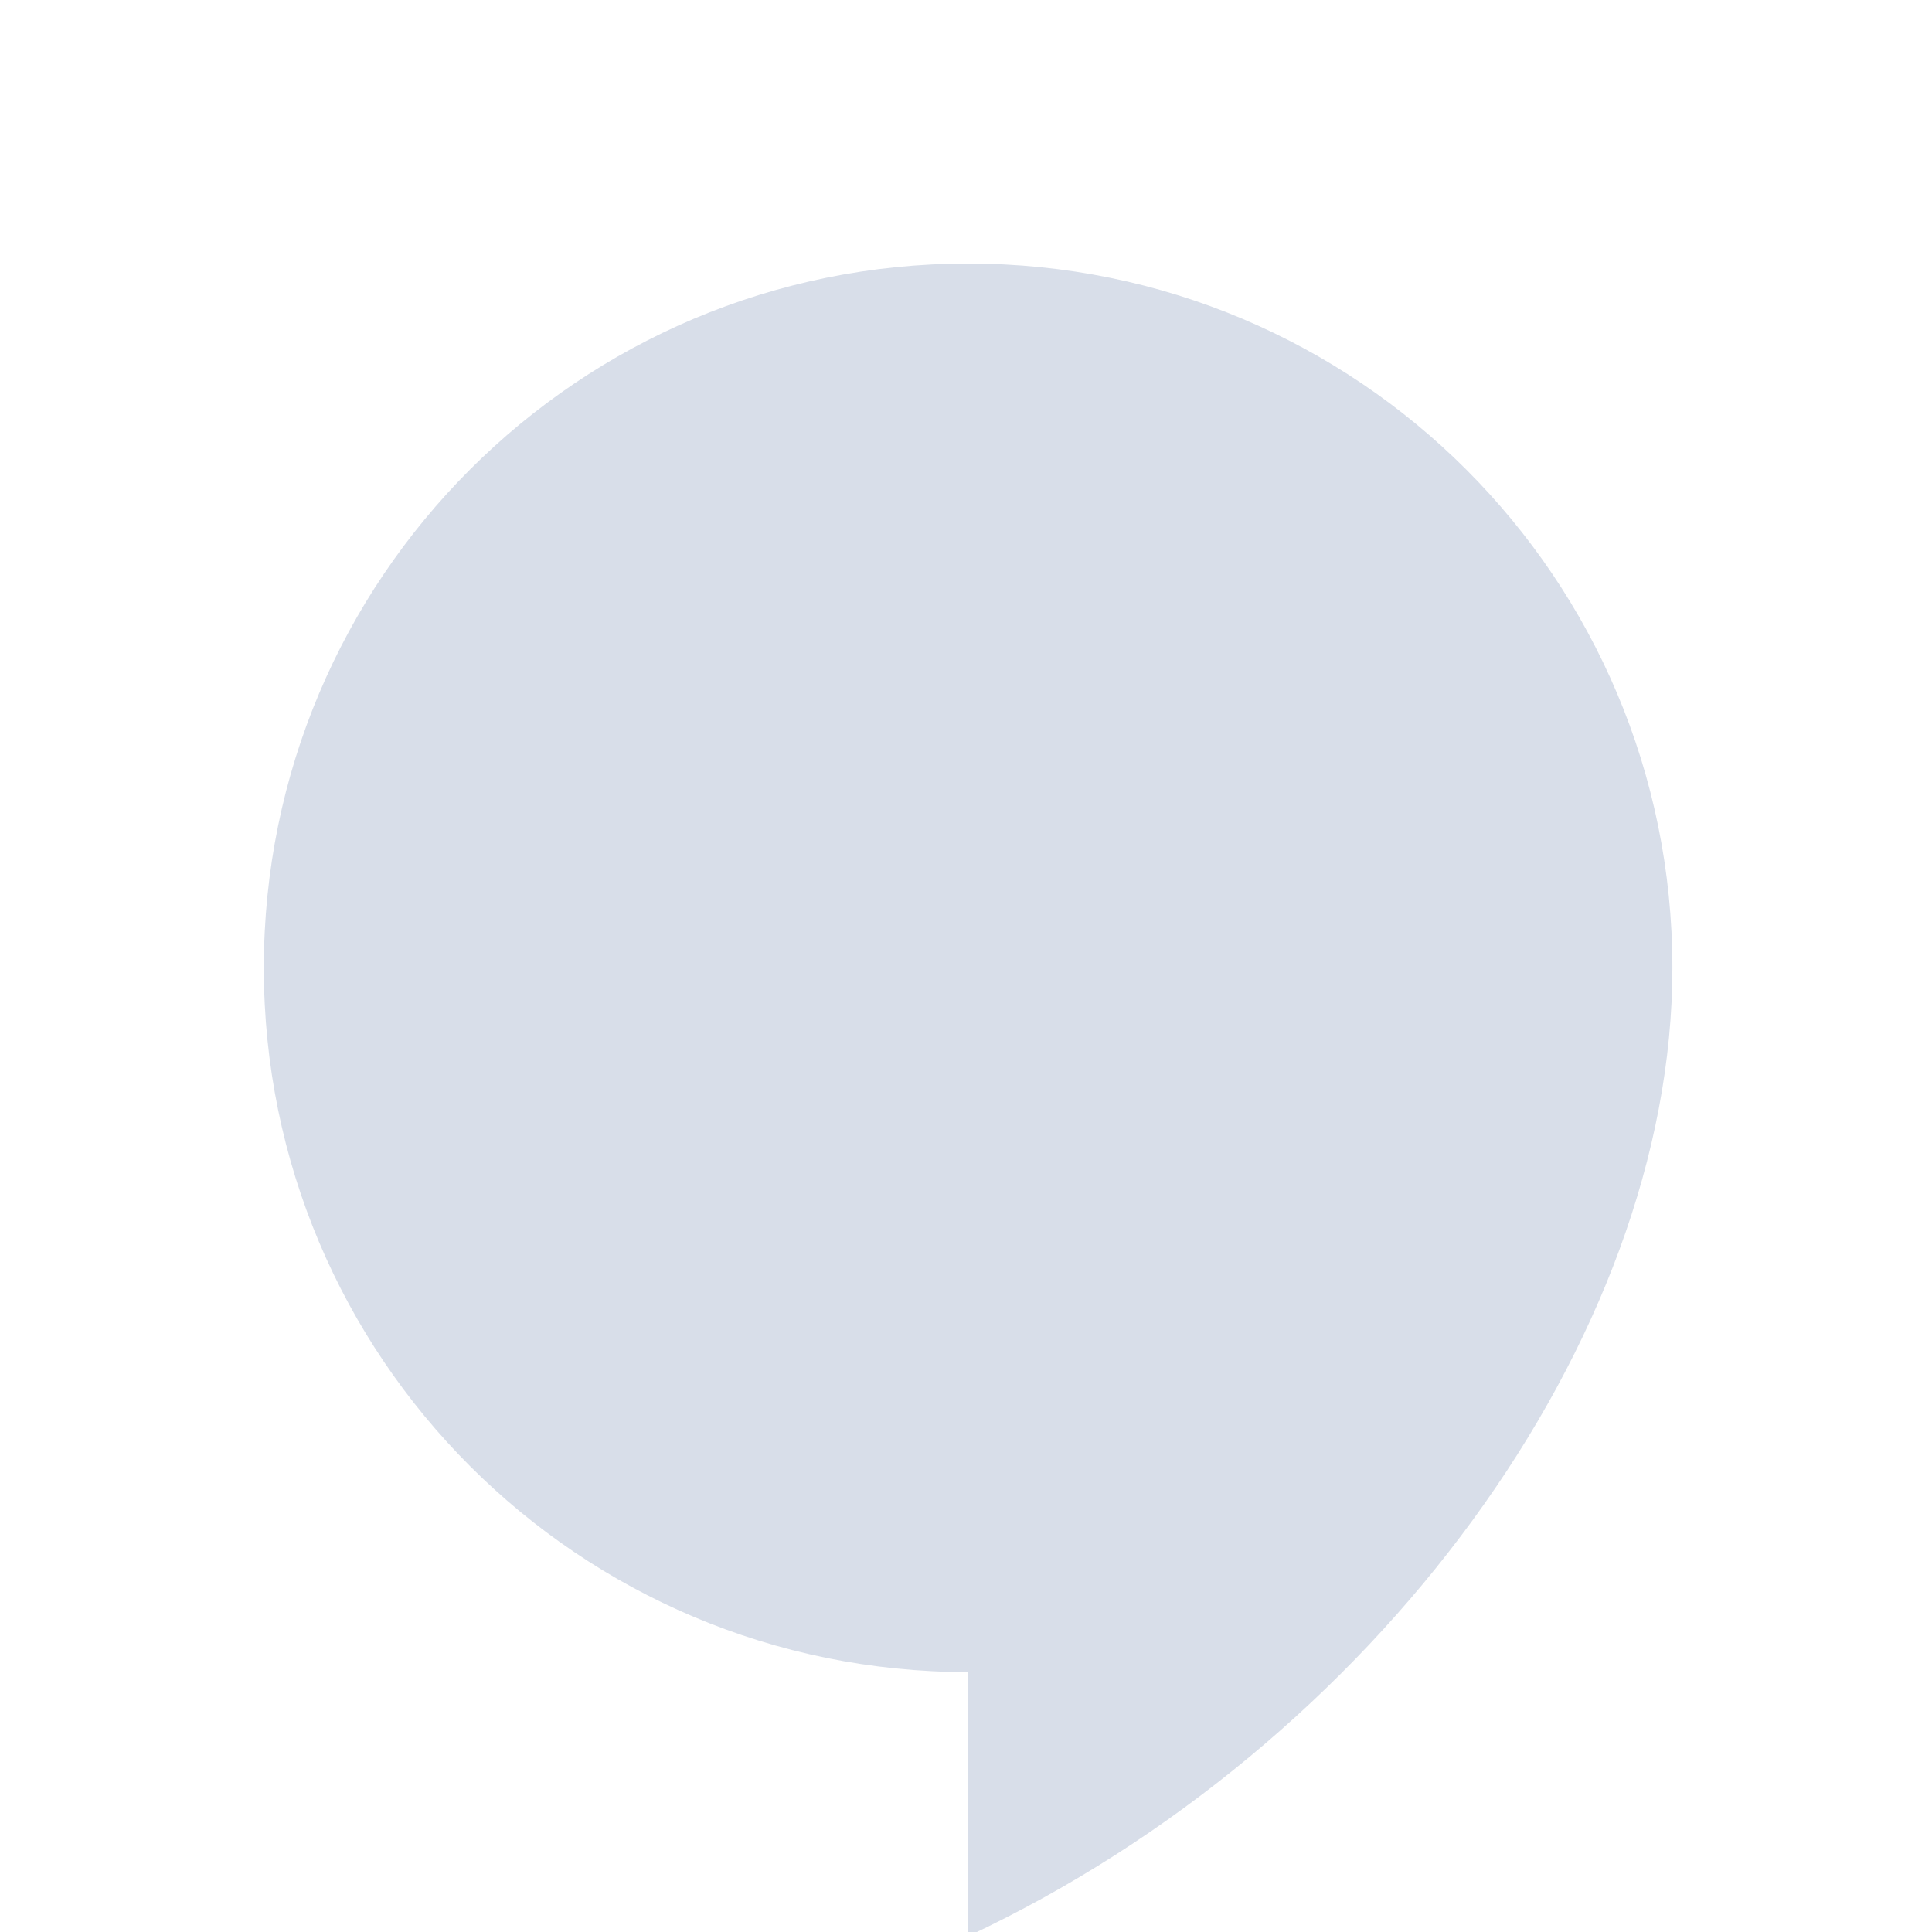 <svg viewBox="0 0 22 22" xmlns="http://www.w3.org/2000/svg">
 <g transform="matrix(.037 0 0 .037 1.353 2.706)">
  <path transform="matrix(27.094 0 0 27.094 -36.656 -73.313)" d="m11 3c-4.424 0-8 3.576-8 8s3.576 8 8 8v3c4.612-2.165 8-6.765 8-11 0-4.424-3.576-8-8-8z" fill="#d8dee9"/>
 </g>
</svg>
